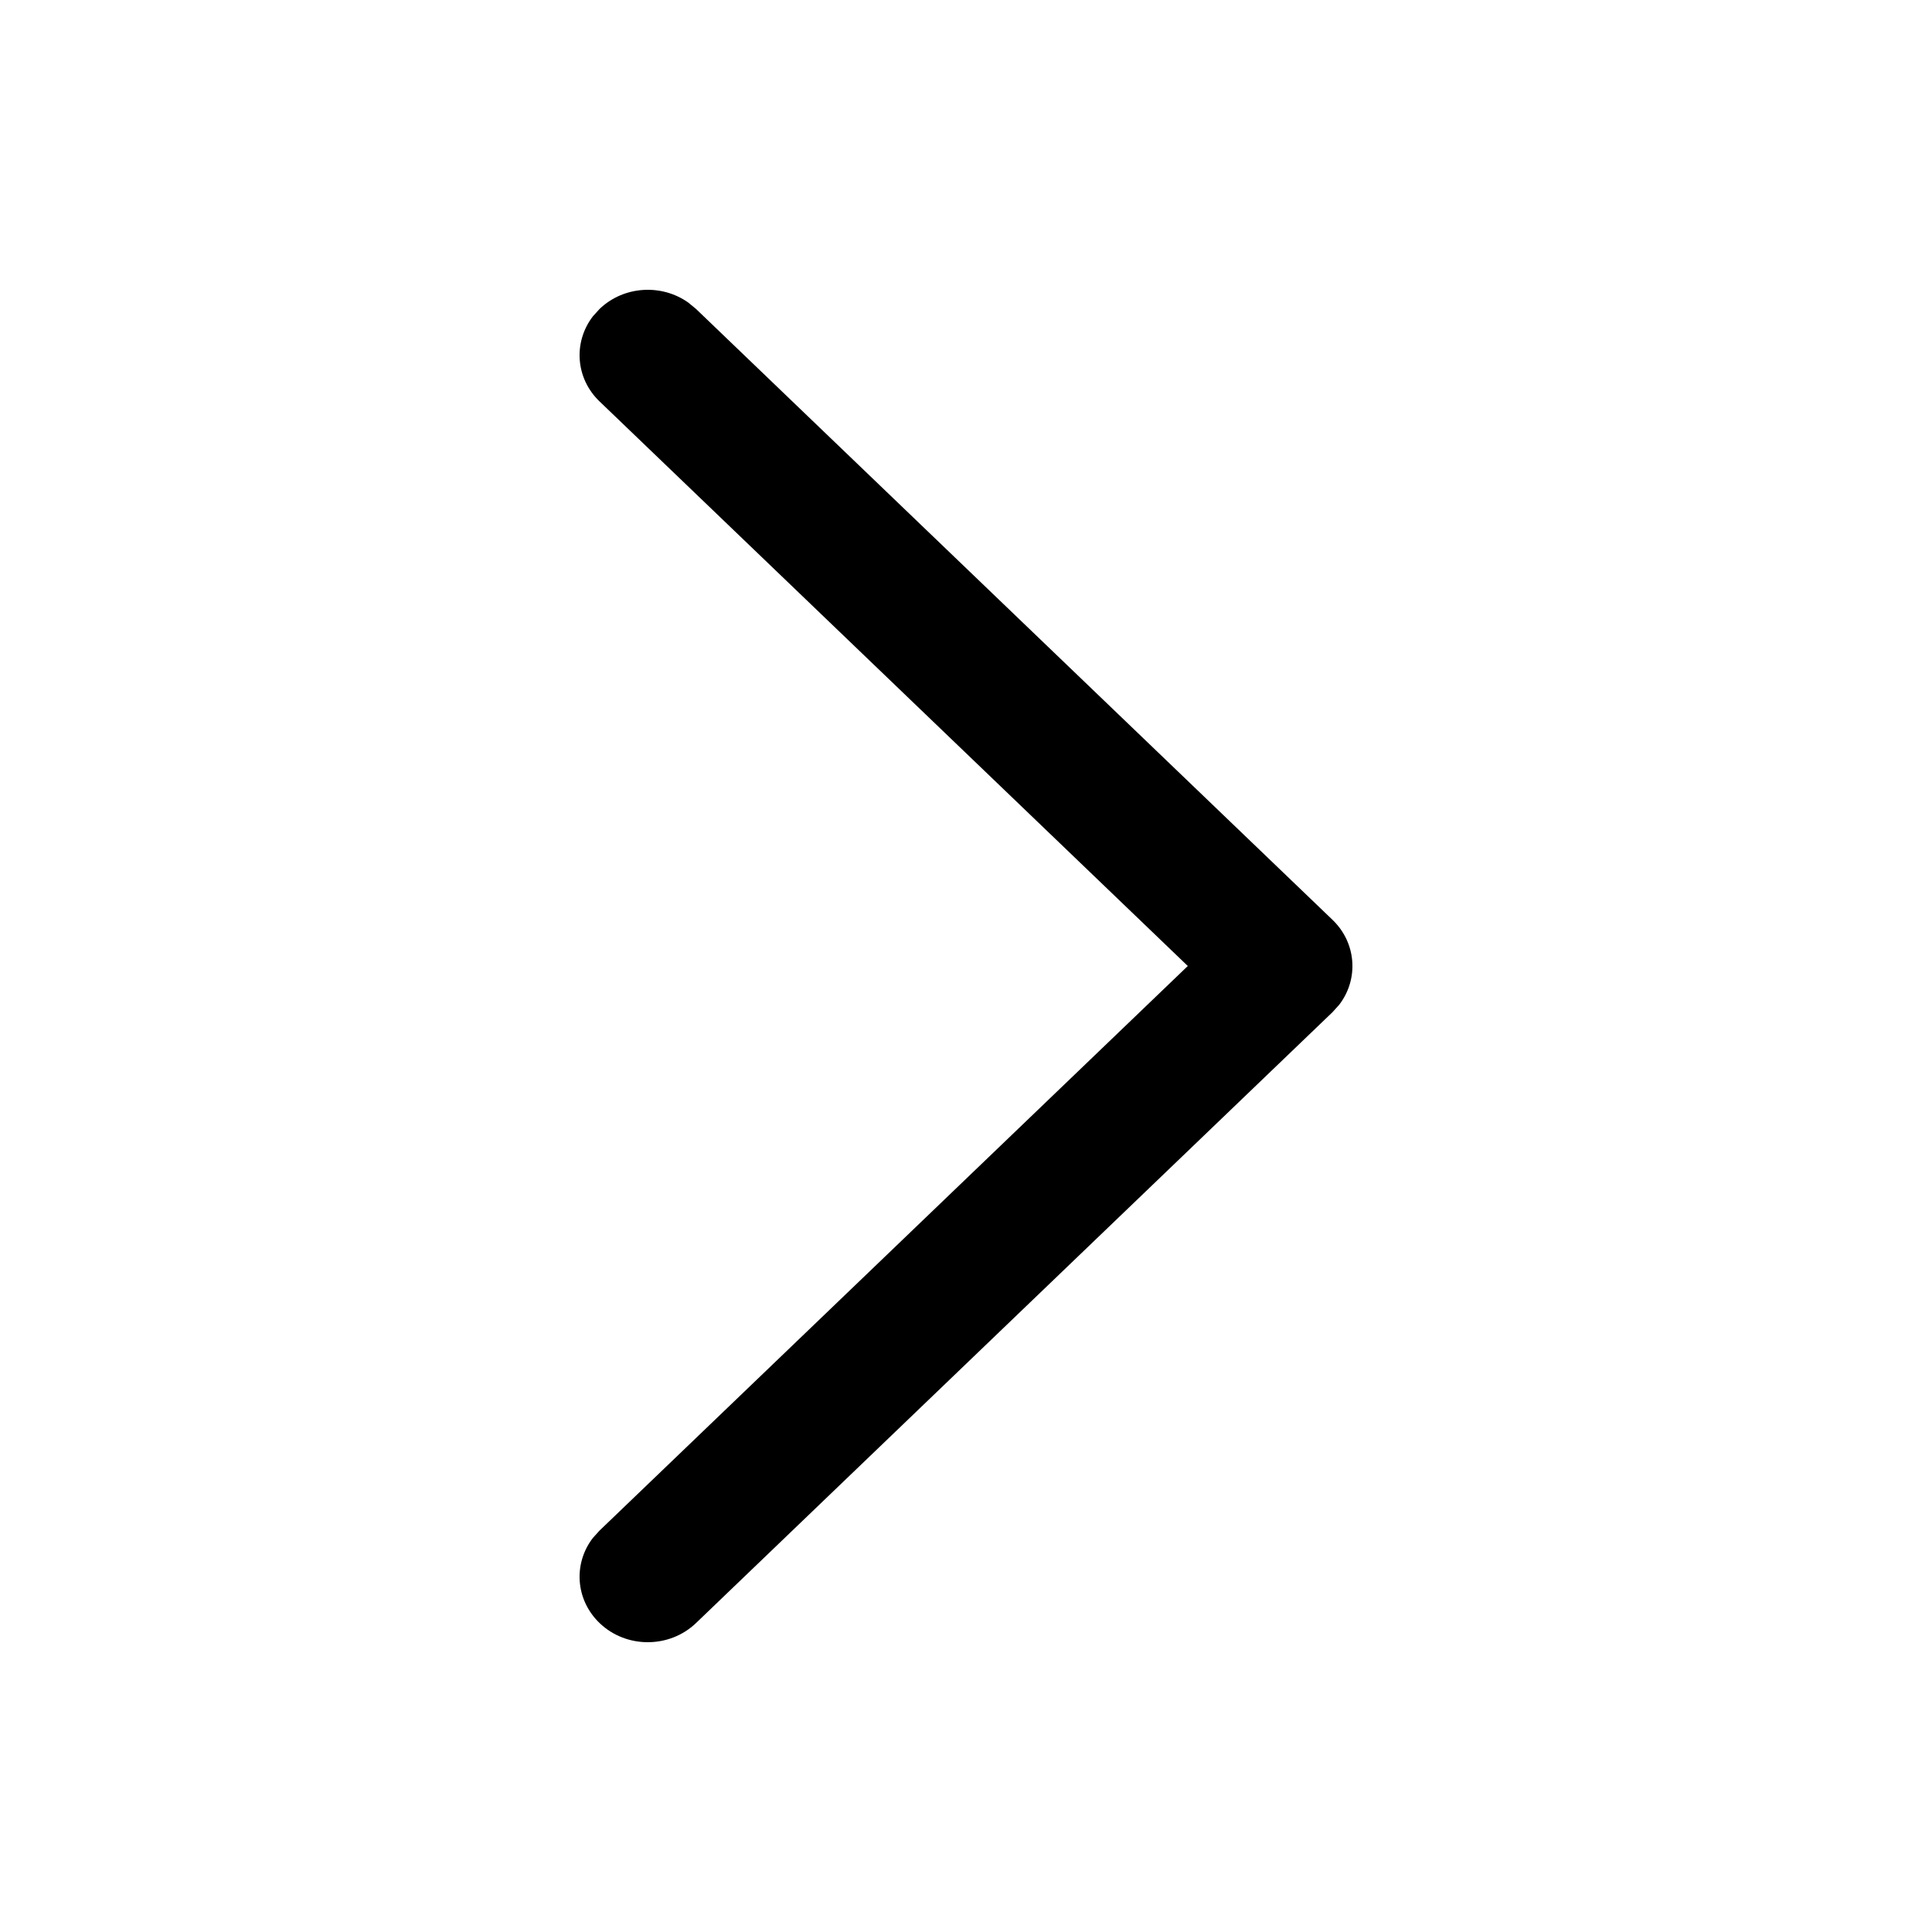 <svg width="20" height="20" viewBox="0 0 20 20" fill="none" xmlns="http://www.w3.org/2000/svg">
<g id="Arrow Right 20px">
<g id="Arrow - Right 2">
<path id="Stroke 1" d="M6.207 16.802C5.956 16.561 5.933 16.185 6.138 15.92L6.207 15.844L12.296 10L6.207 4.156C5.956 3.916 5.933 3.54 6.138 3.274L6.207 3.198C6.457 2.958 6.85 2.936 7.126 3.133L7.205 3.198L13.793 9.521C14.044 9.761 14.067 10.138 13.862 10.403L13.793 10.479L7.205 16.802C6.929 17.066 6.482 17.066 6.207 16.802Z" fill="black"/>
</g>
</g>
</svg>
